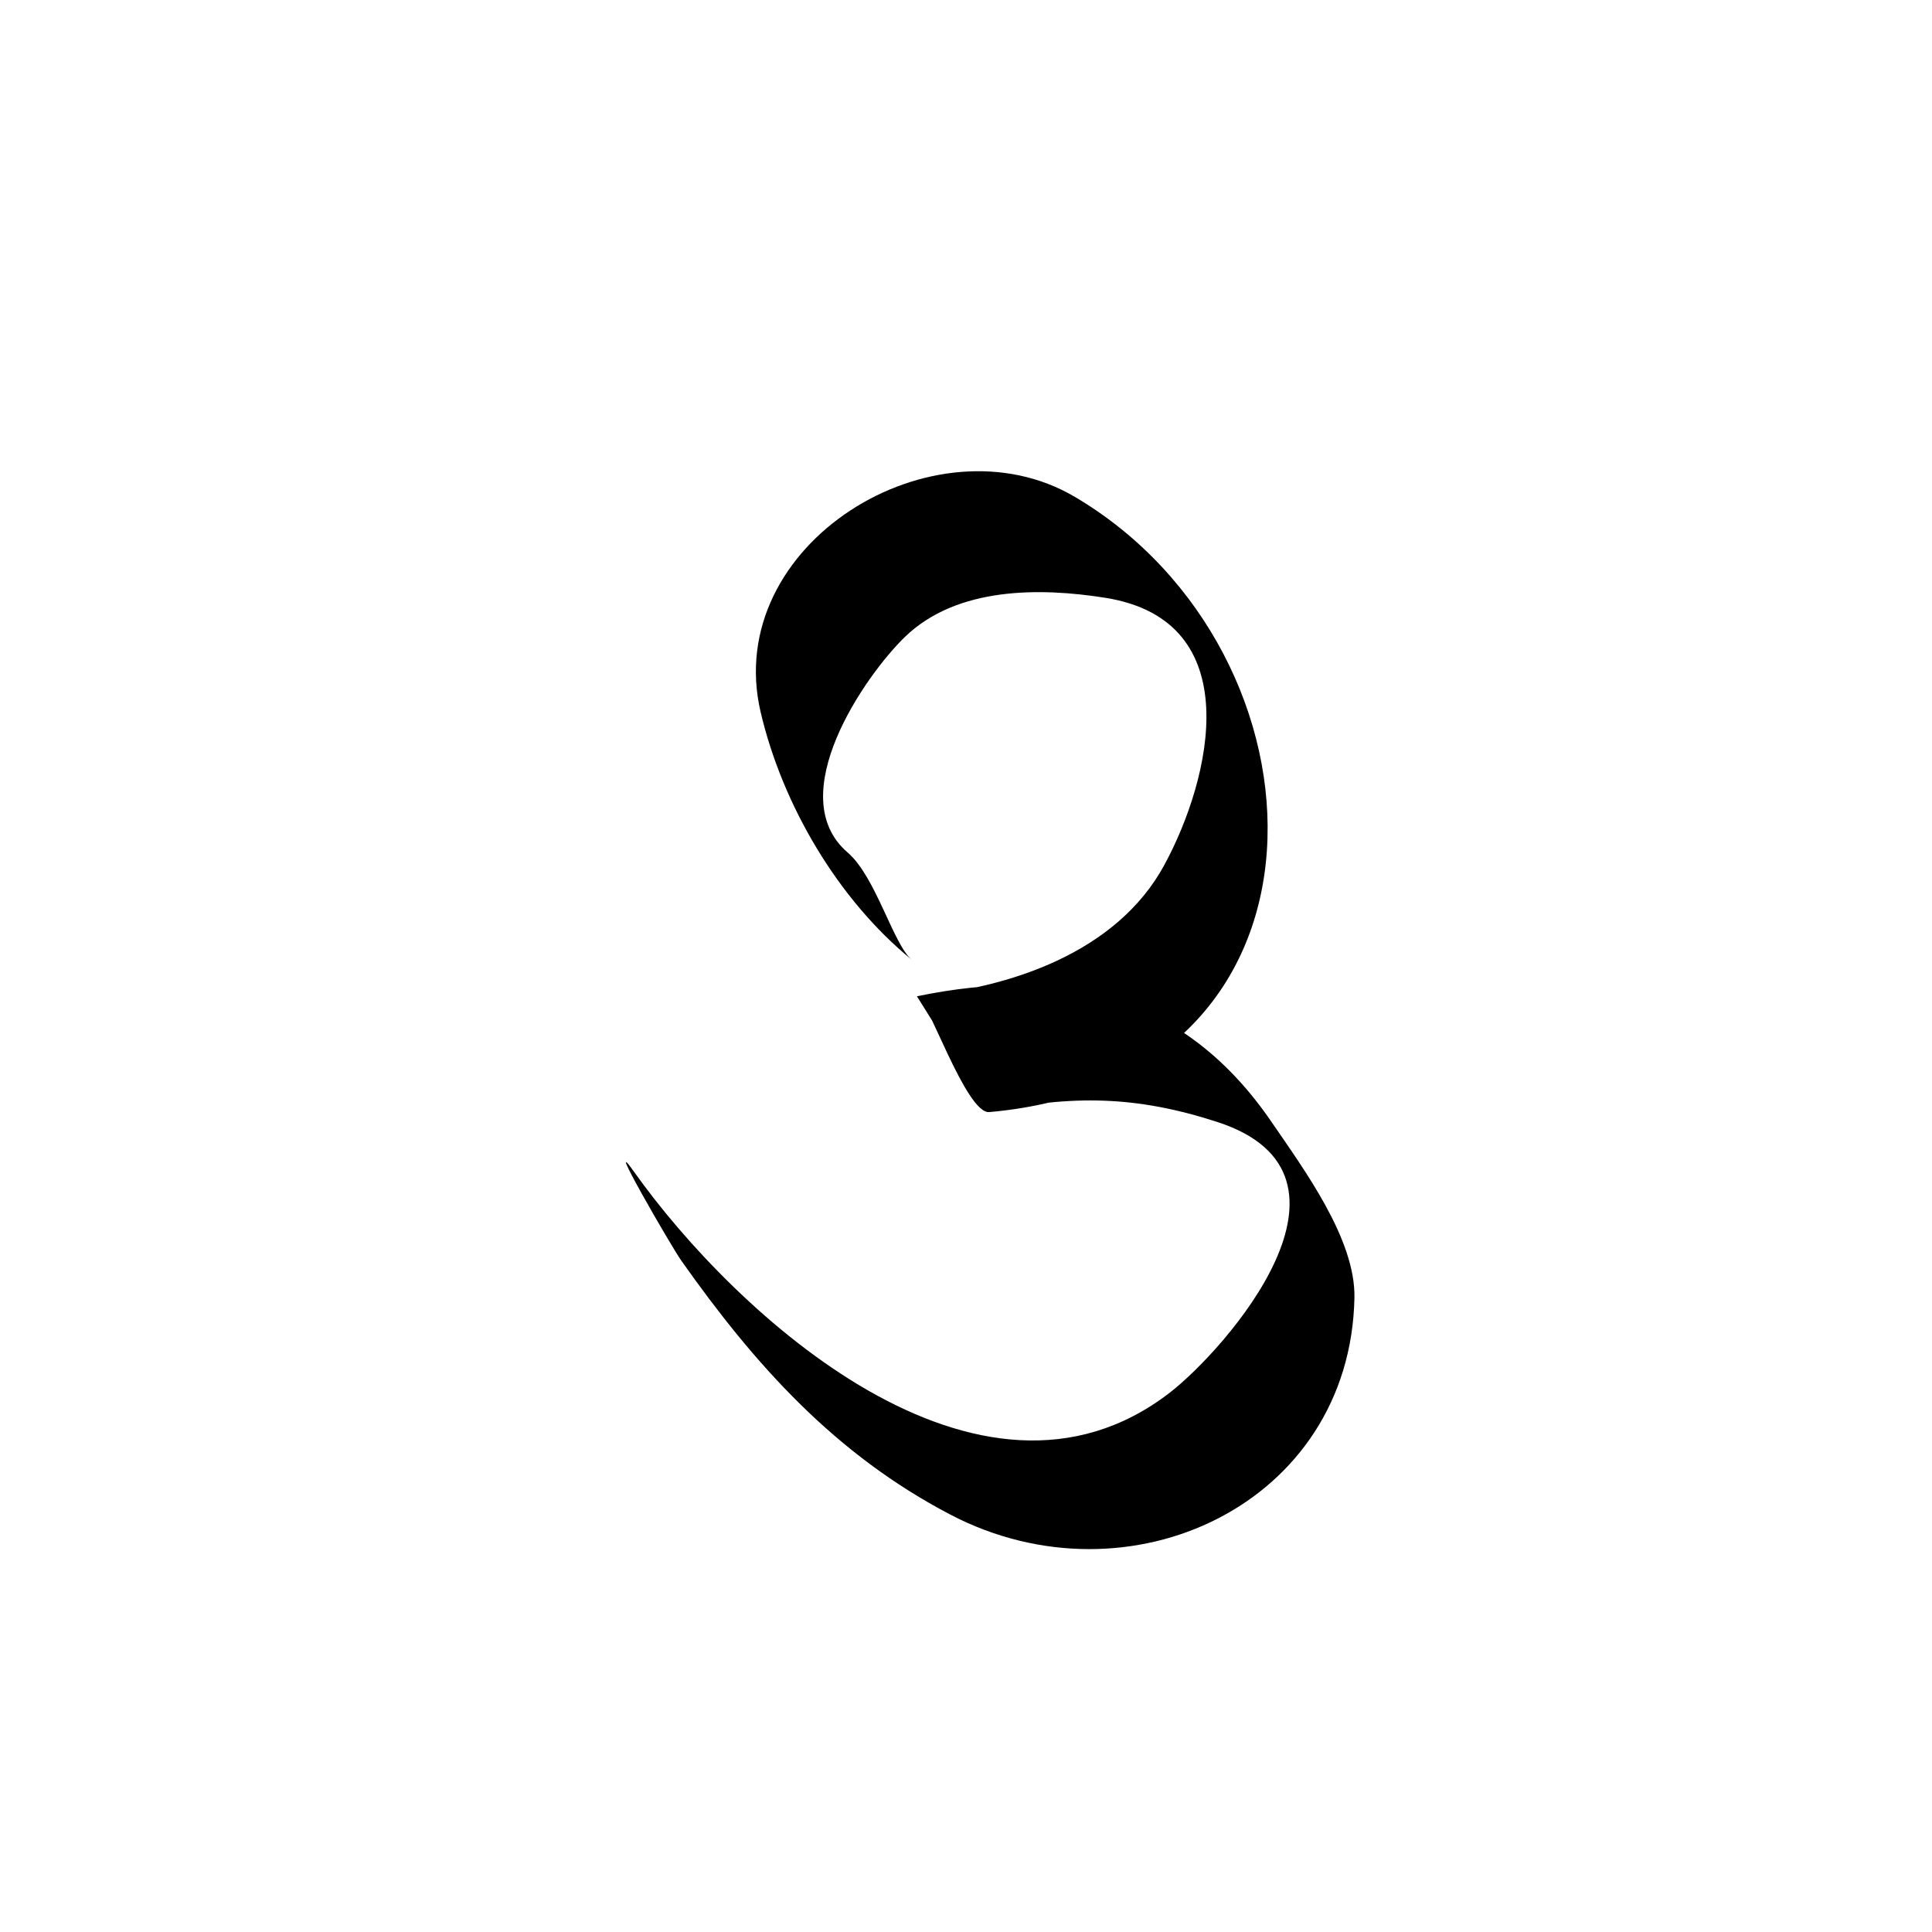 <?xml version="1.0" encoding="utf-8"?>
<!-- Generator: Adobe Illustrator 17.0.0, SVG Export Plug-In . SVG Version: 6.00 Build 0)  -->
<!DOCTYPE svg PUBLIC "-//W3C//DTD SVG 1.1//EN" "http://www.w3.org/Graphics/SVG/1.1/DTD/svg11.dtd">
<svg version="1.1" id="Layer_1" xmlns="http://www.w3.org/2000/svg" xmlns:xlink="http://www.w3.org/1999/xlink" x="0px" y="0px"
	 width="144px" height="144px" viewBox="0 0 144 144" enable-background="new 0 0 144 144" xml:space="preserve">
<g>
	<path d="M63.181,63.543c-4.922-4.226,1.302-13.207,4.275-16.078c3.876-3.743,10.076-3.681,14.938-2.906
		c10.66,1.698,7.901,13.443,4.383,19.922c-3.56,6.556-11.584,9.171-18.434,9.777c1.797,2.877,3.595,5.753,5.392,8.63
		c6.212-1.285,10.956-1.225,17.005,0.741c12.12,3.939,0.542,17.018-3.568,20.185c-14.194,10.936-32.403-5.909-39.903-16.461
		c-2.358-3.318,2.755,5.535,3.514,6.611c5.506,7.805,11.481,14.449,20.057,18.929c13.308,6.952,29.812-0.791,30.112-16.167
		c0.085-4.374-3.766-9.571-6.166-13.084c-6.397-9.361-15.384-11.68-26.443-9.384c0.691-0.143,3.647,8.783,5.392,8.63
		c27.085-2.387,25.963-34.284,6.388-45.849c-10.48-6.192-26.358,3.535-23.429,16.037c1.617,6.904,5.758,13.973,11.277,18.471
		C66.584,70.417,65.29,65.354,63.181,63.543L63.181,63.543z"/>
</g>
</svg>
